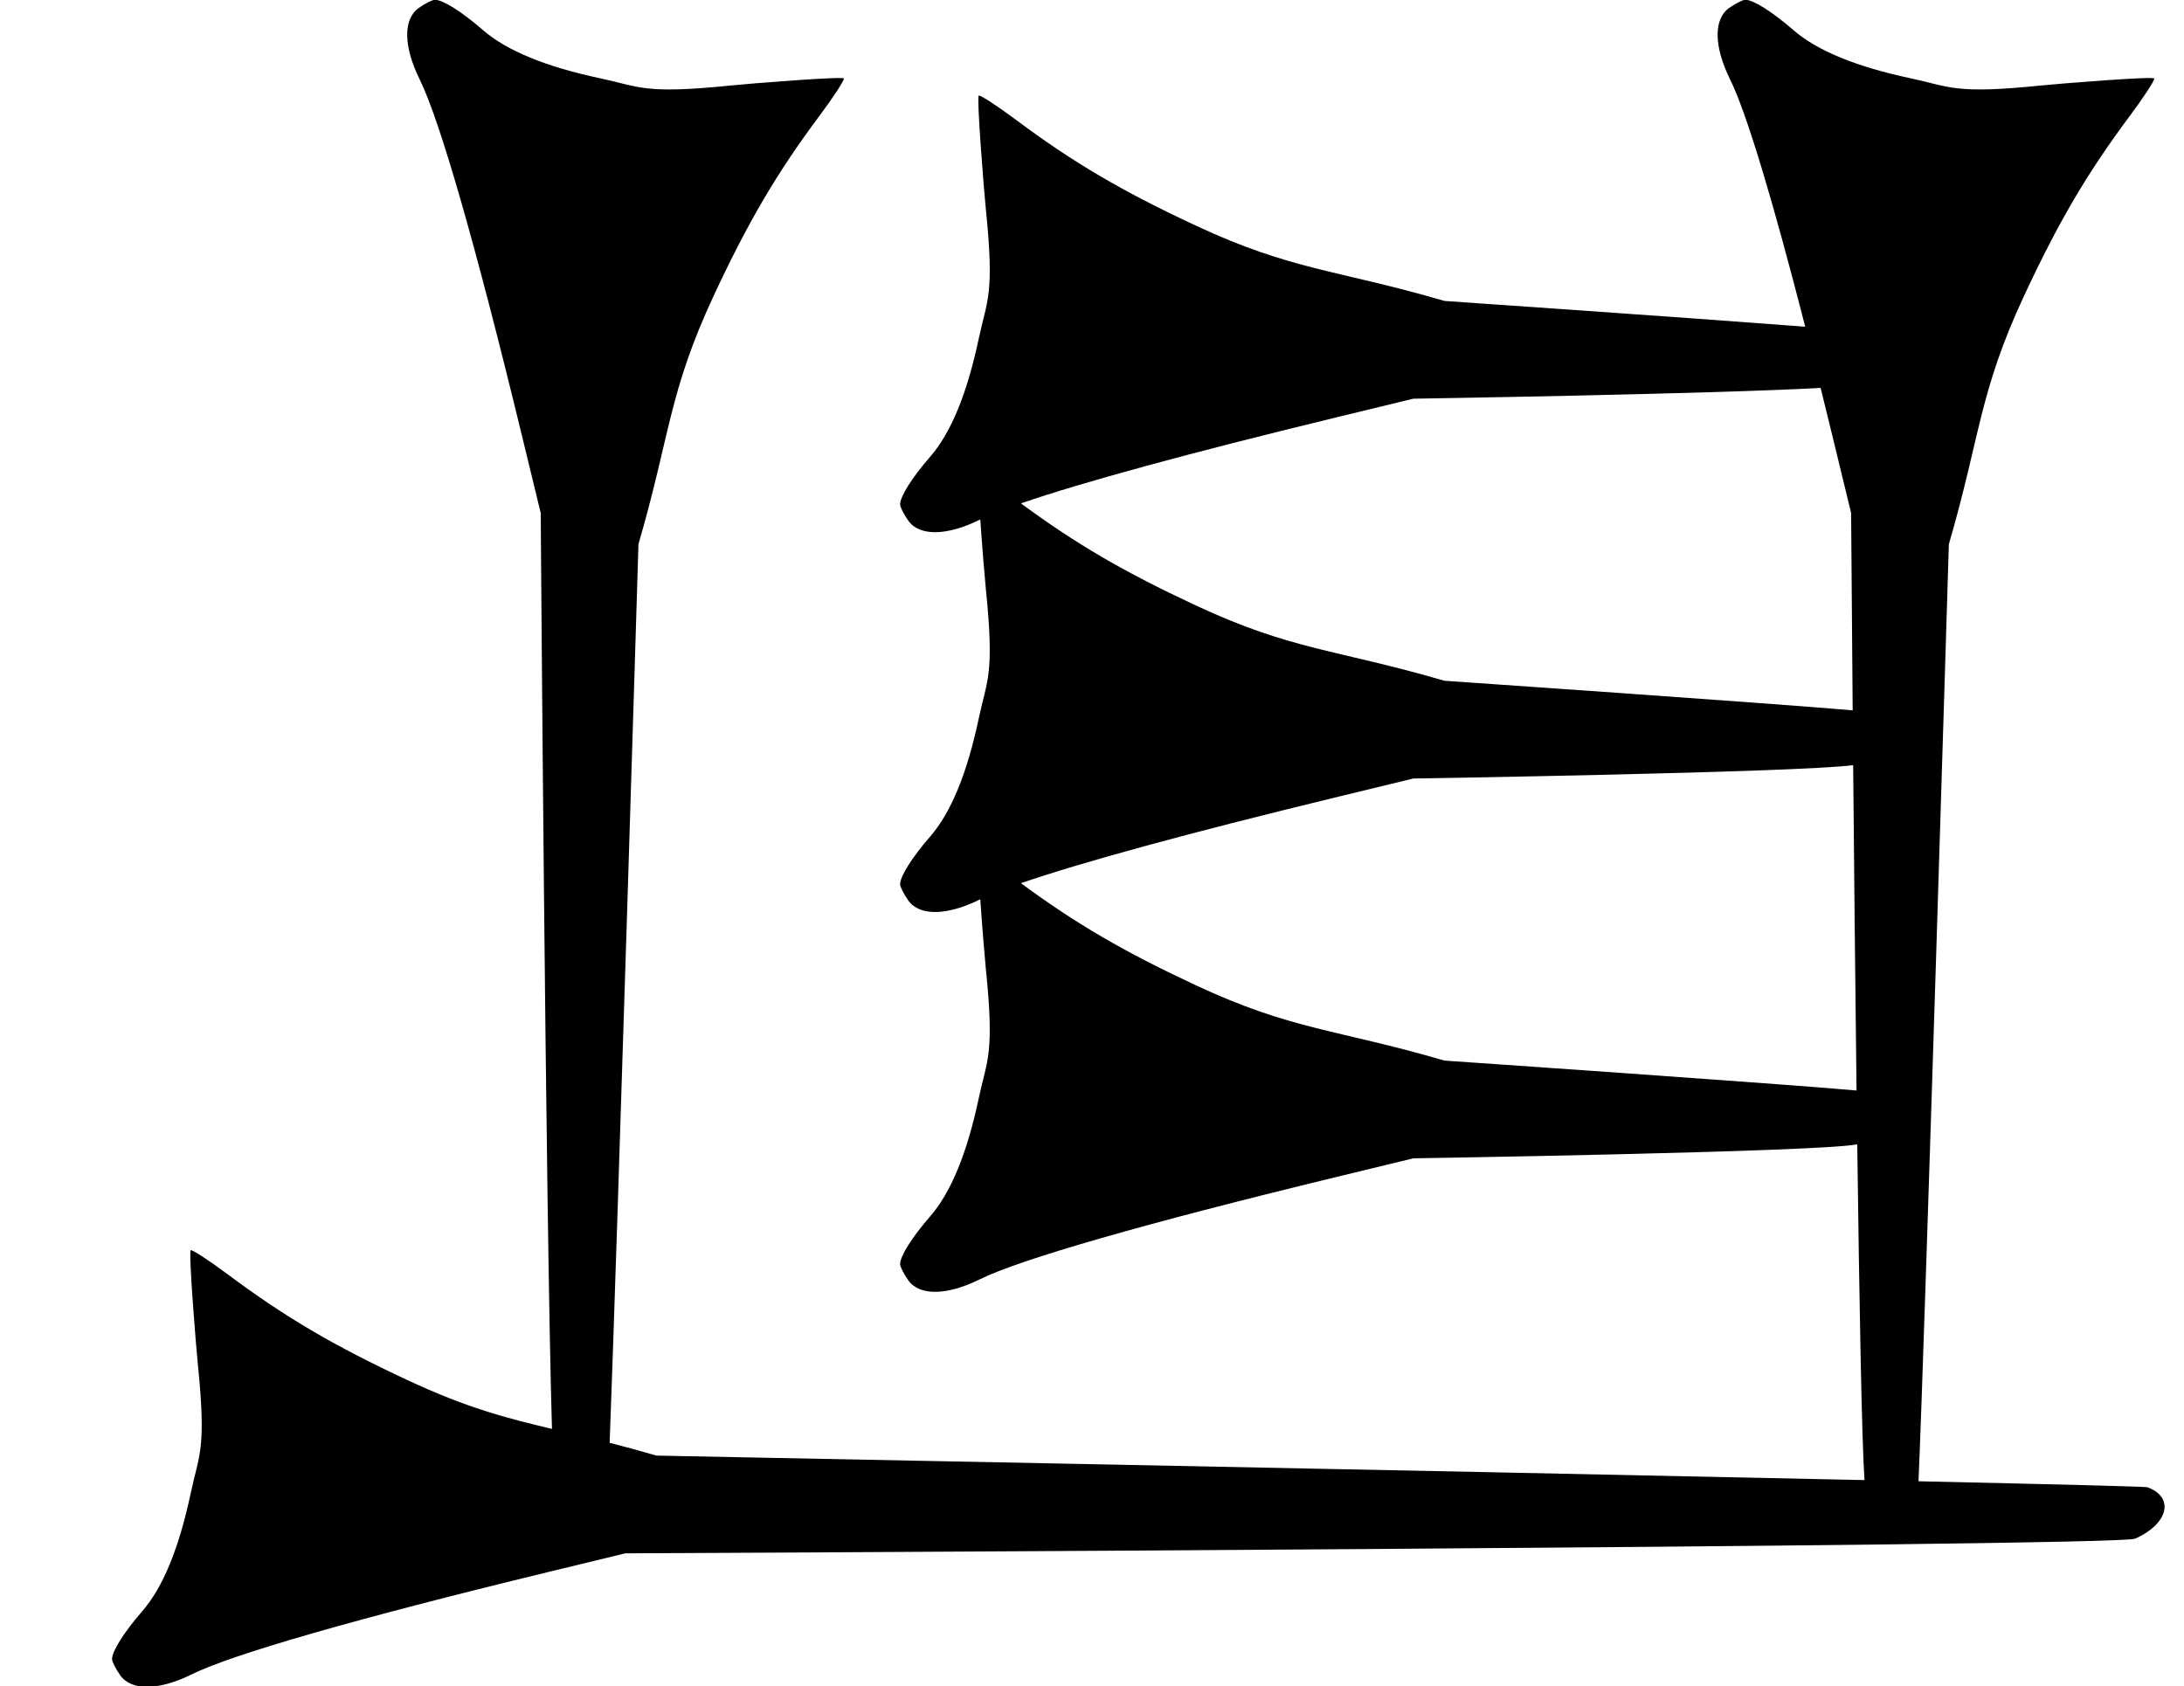 <?xml version="1.0" standalone="no"?>
<!DOCTYPE svg PUBLIC "-//W3C//DTD SVG 1.1//EN" "http://www.w3.org/Graphics/SVG/1.1/DTD/svg11.dtd" >
<svg xmlns="http://www.w3.org/2000/svg" xmlns:xlink="http://www.w3.org/1999/xlink" version="1.1" viewBox="0 0 1150 888">
   <path fill="currentColor"
d="M974.714 270.139l-10.027 -41.315c-2.049 -8.439 -4.058 -16.632 -6.025 -24.571c-57.553 3.246 -214.47 5.689 -214.47 5.689l-41.315 10.027c-77.078 18.709 -133.527 34.132 -165.274 45.1
c28.963 21.371 54.152 36.053 91.983 53.705c51.072 23.83 73.468 22.936 131.02 39.704c0 0 170.949 11.734 214.934 15.576c-0.526 -61.026 -0.824 -103.915 -0.824 -103.915zM1026.18 286.552c0 0 -12.652 417.763 -15.982 493.441
c71.684 1.589 119.571 2.78 120.561 3.146c6.233 2.301 9.138 6.226 9.002 10.57c-0.178 5.688 -5.564 12.095 -15.51 16.523c-9.43 4.198 -795.003 7.71 -795.003 7.71l-41.315 10.027
c-100.174 24.314 -165.504 43.079 -187.049 53.727c-17.262 8.531 -31.664 8.739 -37.523 0.543c-2.377 -3.326 -4.358 -7.231 -4.358 -8.592c0 -4.199 6.26 -14.135 15.89 -25.22c10.948 -12.604 19.418 -33.258 25.573 -62.358
c4.274 -20.209 8.369 -22.354 3.644 -68.36c-0.911 -8.868 -4.977 -59.403 -3.649 -59.403c1.322 0 10.045 5.703 19.384 12.674c30.166 22.517 55.747 37.572 94.798 55.794c31.18 14.549 51.671 19.882 75.999 25.645
c-3.362 -113.521 -5.924 -482.279 -5.924 -482.279l-10.027 -41.315c-24.314 -100.174 -43.079 -165.504 -53.727 -187.049c-8.531 -17.262 -8.739 -31.664 -0.543 -37.523c3.326 -2.377 7.231 -4.358 8.592 -4.358
c4.199 0 14.135 6.26 25.22 15.89c12.604 10.948 33.258 19.418 62.358 25.573c20.209 4.274 22.354 8.369 68.36 3.644c8.868 -0.911 59.403 -4.977 59.403 -3.649c0 1.322 -5.703 10.045 -12.674 19.384
c-22.517 30.166 -37.572 55.747 -55.794 94.798c-23.83 51.072 -22.936 73.468 -39.704 131.02c0 0 -10.97 362.226 -15.169 473.196c7.521 1.92 15.655 4.109 24.649 6.729c0 0 408.391 7.935 636.088 12.891
c-1.407 -20.649 -2.716 -92.921 -3.813 -176.791c-20.422 4.043 -233.741 7.364 -233.741 7.364l-41.315 10.027c-100.174 24.314 -165.504 43.079 -187.049 53.727c-17.262 8.531 -31.664 8.739 -37.523 0.543
c-2.377 -3.326 -4.358 -7.231 -4.358 -8.592c0 -4.199 6.26 -14.135 15.89 -25.22c10.948 -12.604 19.418 -33.258 25.573 -62.358c4.274 -20.209 8.369 -22.354 3.644 -68.36c-0.49 -4.776 -1.896 -21.638 -2.882 -36.182
c-0.115 0.057 -0.23 0.113 -0.344 0.169c-17.262 8.531 -31.664 8.739 -37.523 0.543c-2.377 -3.326 -4.358 -7.231 -4.358 -8.592c0 -4.199 6.26 -14.135 15.89 -25.22
c10.948 -12.604 19.418 -33.258 25.573 -62.358c4.274 -20.209 8.369 -22.354 3.644 -68.36c-0.49 -4.776 -1.896 -21.638 -2.882 -36.182c-0.115 0.057 -0.23 0.113 -0.344 0.169
c-17.262 8.531 -31.664 8.739 -37.523 0.543c-2.377 -3.326 -4.358 -7.231 -4.358 -8.592c0 -4.199 6.26 -14.135 15.89 -25.22c10.948 -12.604 19.418 -33.258 25.573 -62.358c4.274 -20.209 8.369 -22.354 3.644 -68.36
c-0.911 -8.868 -4.977 -59.403 -3.649 -59.403c1.322 0 10.045 5.703 19.384 12.674c30.166 22.517 55.747 37.572 94.798 55.794c51.072 23.83 73.468 22.936 131.02 39.704c0 0 126.606 8.69 189.941 13.562
c-17.48 -68.181 -31.106 -113.107 -39.587 -130.266c-8.531 -17.262 -8.739 -31.664 -0.543 -37.523c3.326 -2.377 7.231 -4.358 8.592 -4.358c4.199 0 14.135 6.26 25.22 15.89c12.604 10.948 33.258 19.418 62.358 25.573
c20.209 4.274 22.354 8.369 68.36 3.644c8.868 -0.911 59.403 -4.977 59.403 -3.649c0 1.322 -5.703 10.045 -12.674 19.384c-22.517 30.166 -37.572 55.747 -55.794 94.798c-23.83 51.072 -22.936 73.468 -39.704 131.02z
M744.191 409.941l-41.315 10.027c-77.078 18.709 -133.527 34.132 -165.274 45.1c28.963 21.371 54.152 36.053 91.983 53.705c51.072 23.83 73.468 22.936 131.02 39.704c0 0 176.534 12.118 216.97 15.757
c-0.707 -57.945 -1.312 -119.14 -1.782 -171.322c-29.973 3.891 -231.601 7.029 -231.601 7.029z" />
</svg>
